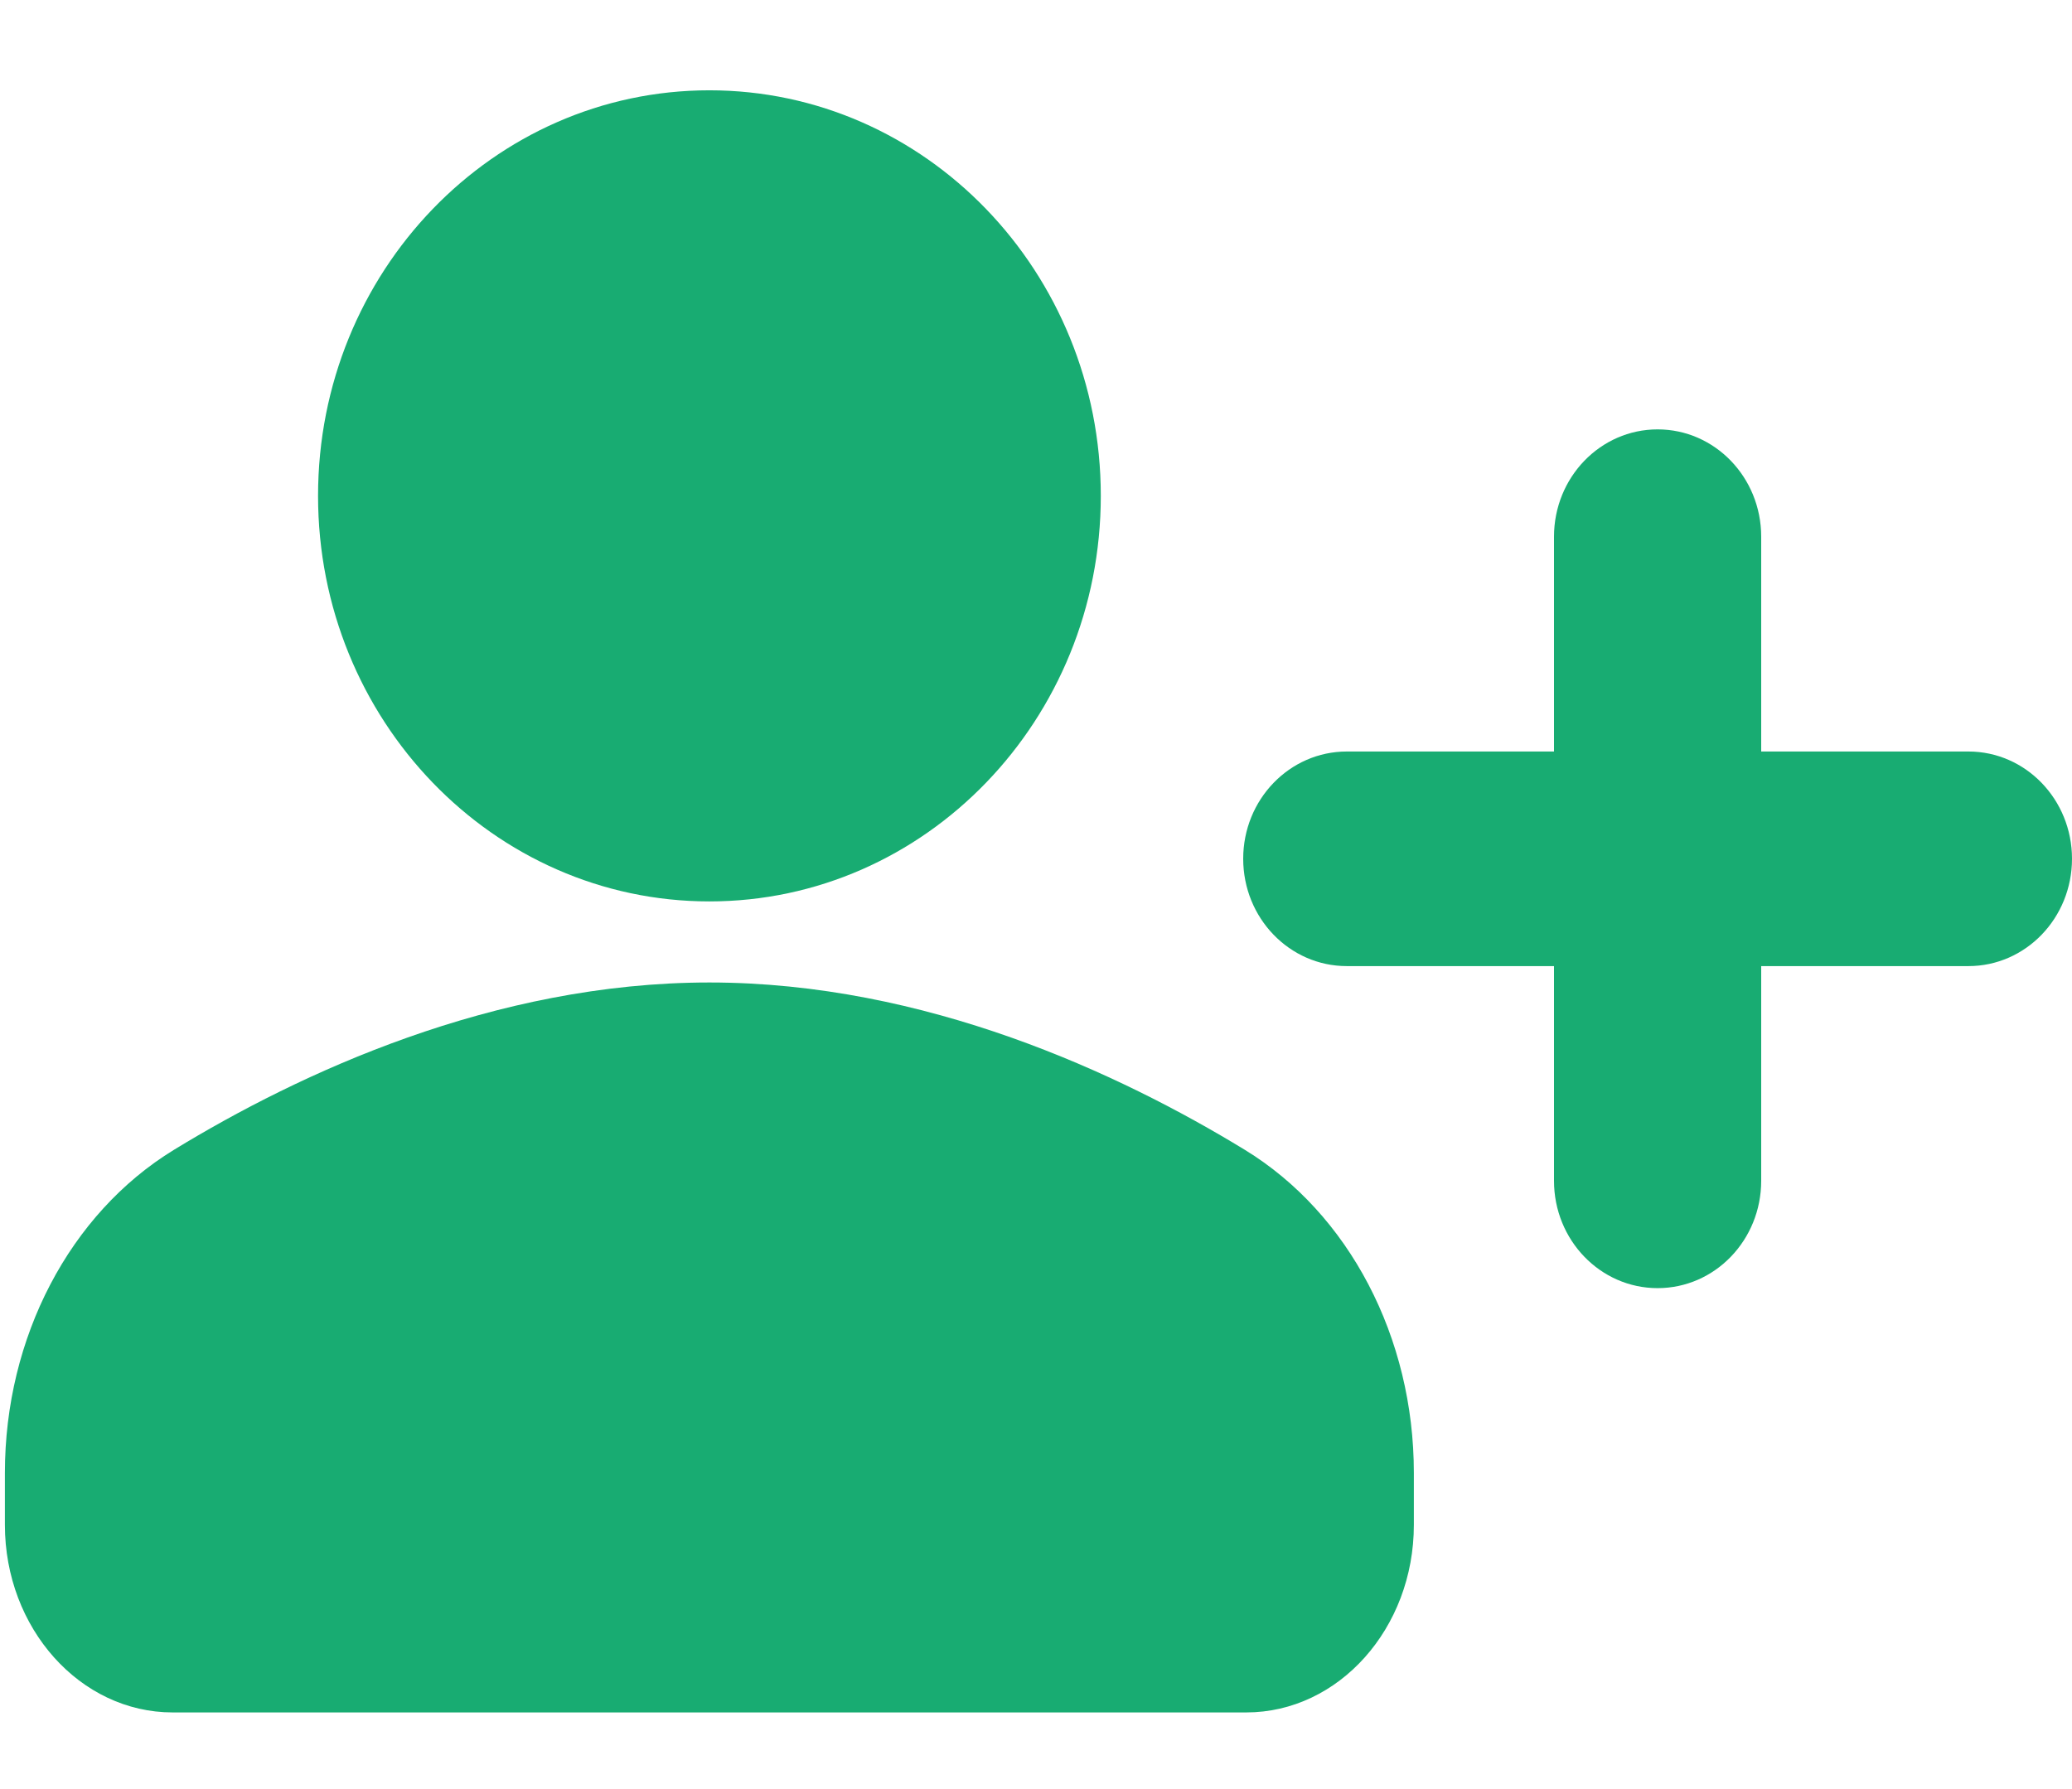 <svg width="22" height="19" viewBox="0 0 22 19" fill="none" xmlns="http://www.w3.org/2000/svg">
<g clip-path="url(#clip0)">
<path d="M7.532 9.573C9.827 9.573 11.688 7.644 11.688 5.266C11.688 2.887 9.827 0.959 7.532 0.959C5.237 0.959 3.377 2.887 3.377 5.266C3.377 7.644 5.237 9.573 7.532 9.573Z" fill="#18AC72"/>
<path d="M1.833 18.186H13.232C14.214 18.186 15.012 17.293 15.012 16.194V15.642C15.012 14.203 14.324 12.888 13.217 12.211C11.889 11.4 9.824 10.434 7.532 10.434C5.24 10.434 3.175 11.4 1.847 12.211C0.74 12.888 0.052 14.203 0.052 15.642V16.194C0.052 17.293 0.851 18.186 1.833 18.186Z" fill="#18AC72"/>
<path d="M20.9 7.981H18.7V5.7C18.7 5.07 18.208 4.56 17.6 4.56C16.992 4.56 16.5 5.07 16.5 5.7V7.981H14.3C13.692 7.981 13.2 8.491 13.2 9.12C13.2 9.75 13.692 10.26 14.3 10.26H16.5V12.54C16.5 13.17 16.992 13.68 17.6 13.68C18.208 13.68 18.7 13.17 18.7 12.54V10.26H20.9C21.508 10.26 22 9.75 22 9.12C22 8.491 21.508 7.981 20.9 7.981Z" fill="#18AC72"/>
</g>
<defs>
<clipPath id="clip0">
<rect width="22" height="19" fill="white"/>
</clipPath>
</defs>
</svg>